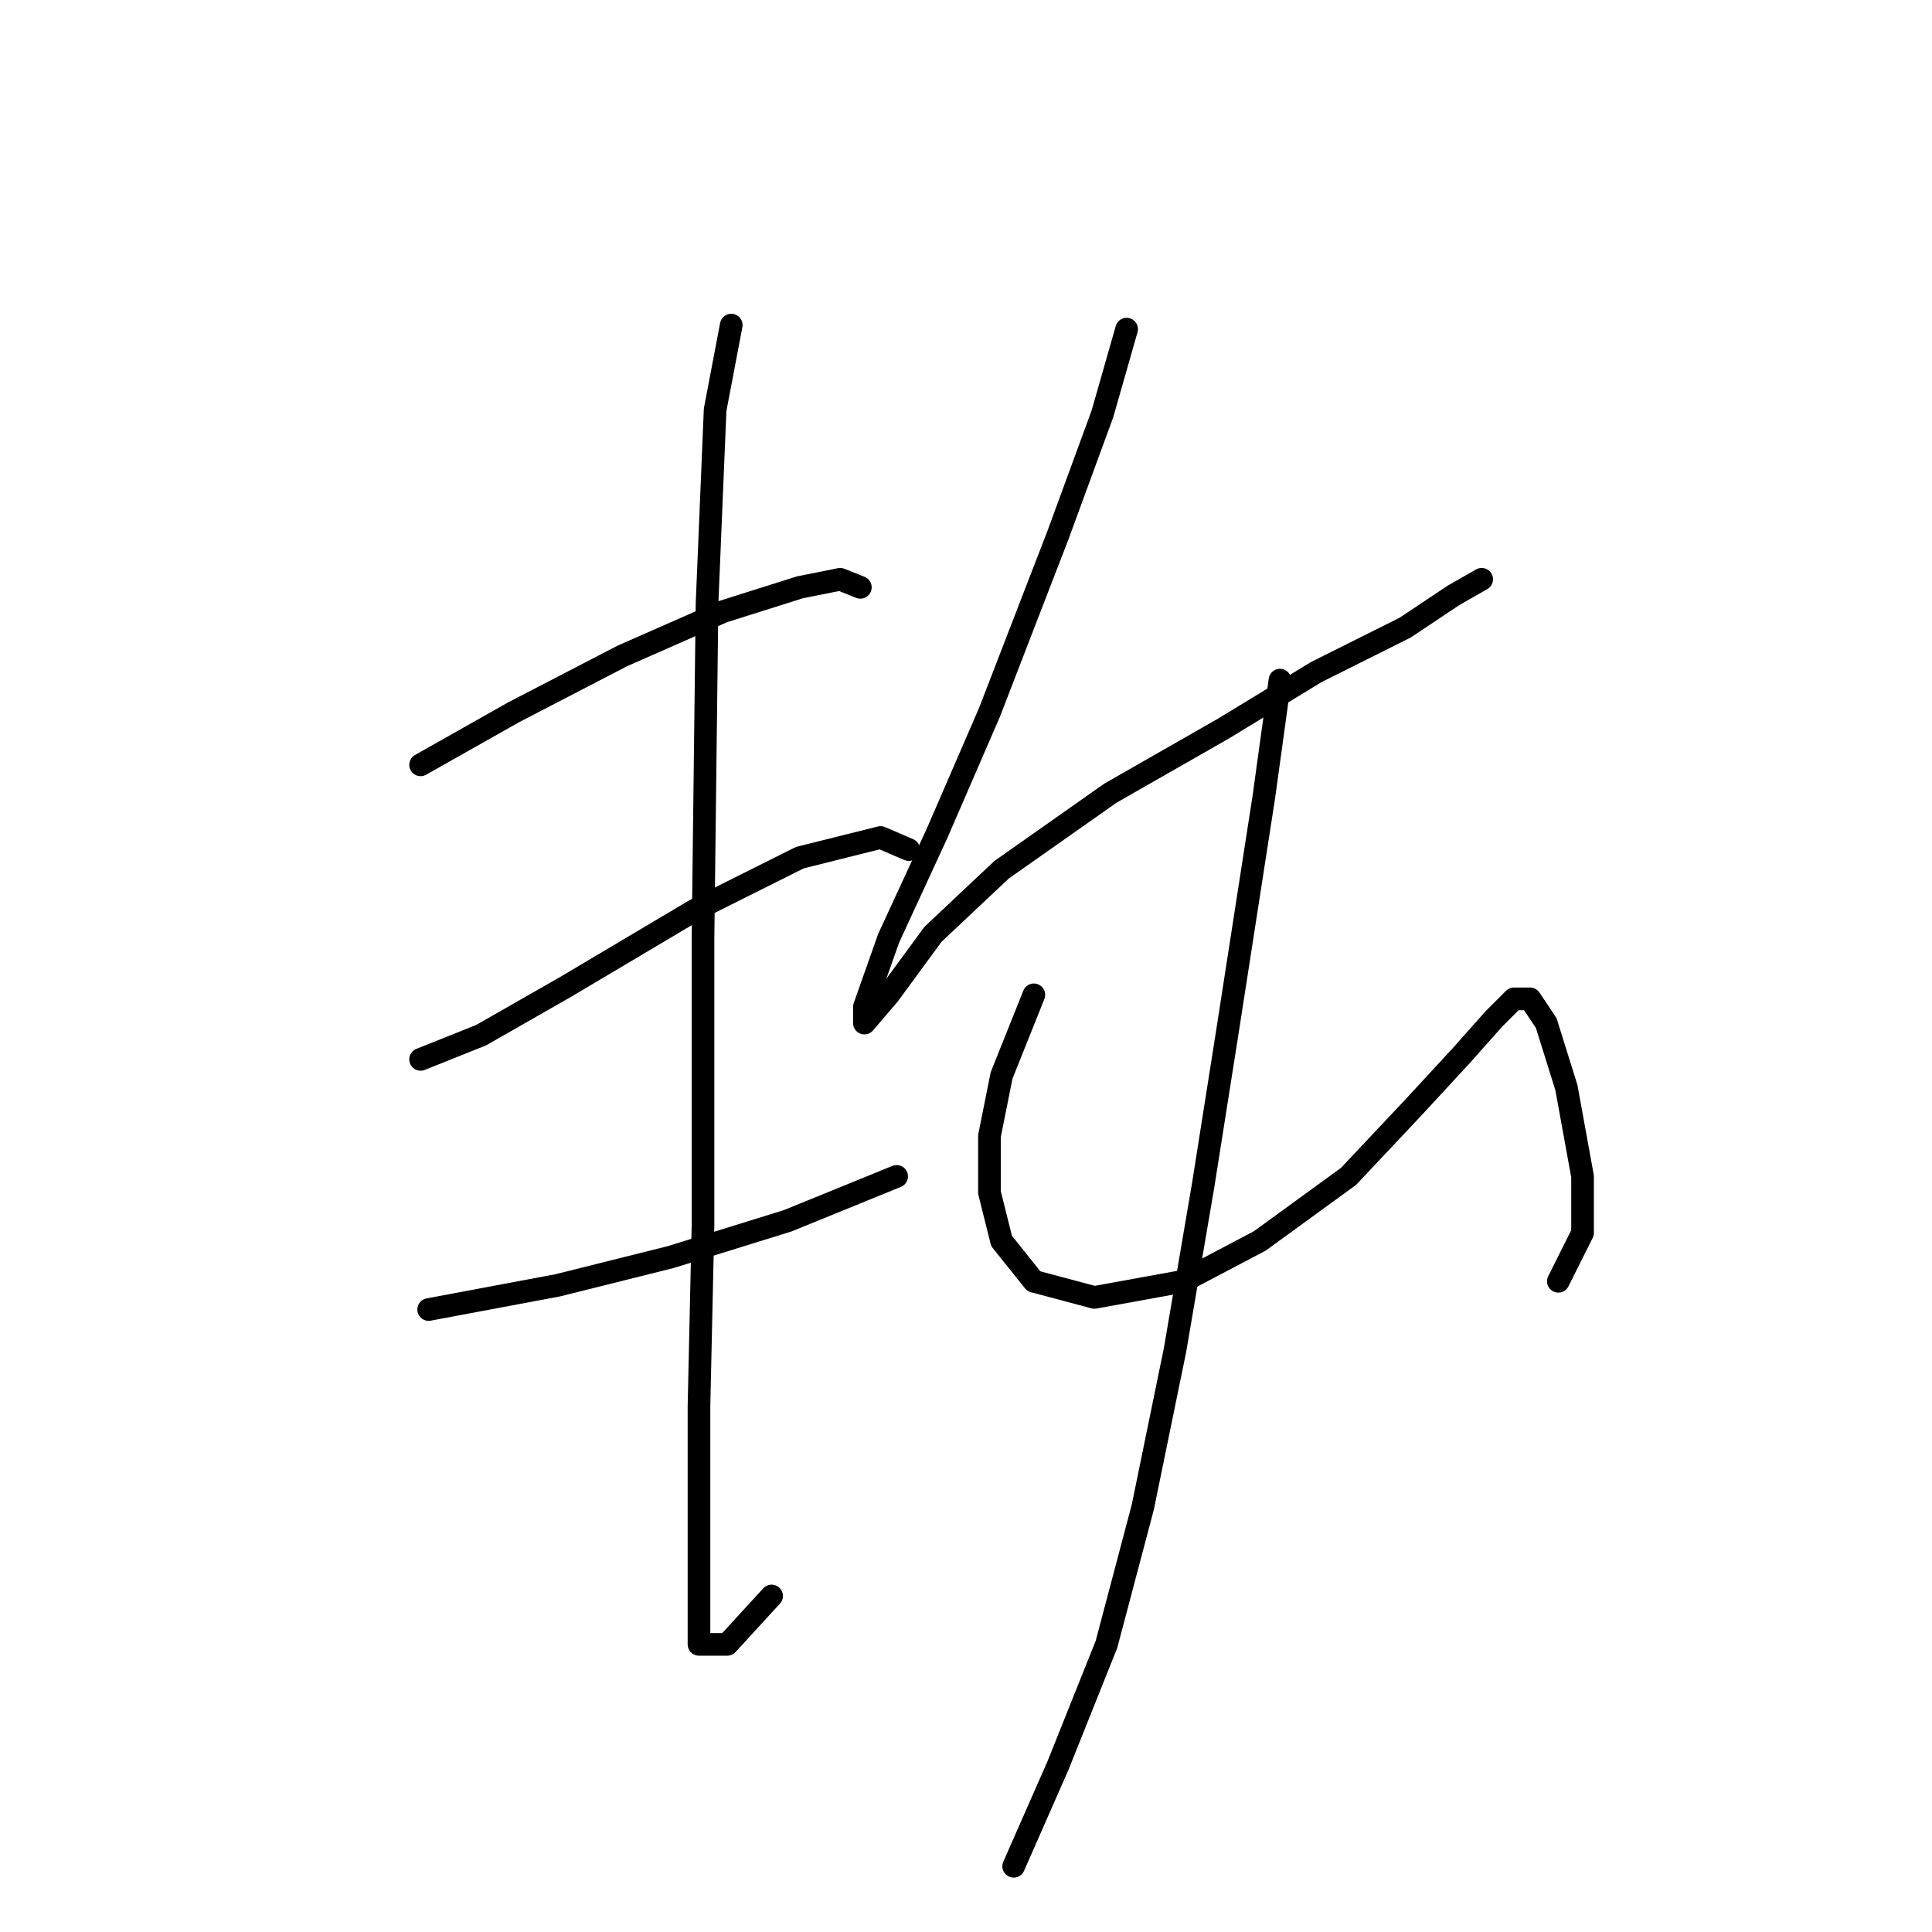 <?xml version="1.0" standalone="no"?>
    <svg width="256" height="256" xmlns="http://www.w3.org/2000/svg" version="1.1">
    <polyline stroke="black" stroke-width="3" stroke-linecap="round" fill="transparent" stroke-linejoin="round" points="55.731 101.348 68.027 94.398 82.461 86.914 95.826 81.033 105.983 77.826 111.329 76.757 114.002 77.826 114.002 77.826 " />
        <polyline stroke="black" stroke-width="3" stroke-linecap="round" fill="transparent" stroke-linejoin="round" points="55.731 140.374 63.75 137.166 74.976 130.751 92.084 120.594 105.983 113.644 116.675 110.971 120.417 112.575 120.417 112.575 " />
        <polyline stroke="black" stroke-width="3" stroke-linecap="round" fill="transparent" stroke-linejoin="round" points="56.8 173.519 73.907 170.311 88.876 166.569 104.379 161.758 118.813 155.877 118.813 155.877 " />
        <polyline stroke="black" stroke-width="3" stroke-linecap="round" fill="transparent" stroke-linejoin="round" points="96.895 43.077 94.757 54.303 93.687 79.964 93.153 124.336 93.153 162.292 92.618 186.349 92.618 201.852 92.618 212.544 92.618 217.89 96.36 217.89 102.241 211.475 102.241 211.475 " />
        <polyline stroke="black" stroke-width="3" stroke-linecap="round" fill="transparent" stroke-linejoin="round" points="149.285 43.611 146.078 54.838 140.197 70.876 131.109 94.398 124.159 110.436 117.744 124.336 114.537 133.424 114.537 135.562 117.744 131.82 123.625 123.801 132.713 115.248 147.147 105.09 162.116 96.537 174.412 89.052 186.173 83.172 192.588 78.895 196.33 76.757 196.33 76.757 " />
        <polyline stroke="black" stroke-width="3" stroke-linecap="round" fill="transparent" stroke-linejoin="round" points="136.99 131.82 132.713 142.512 131.109 150.531 131.109 158.015 132.713 164.431 136.99 169.777 145.009 171.915 156.77 169.777 166.927 164.431 178.688 155.877 187.242 146.789 193.657 139.839 197.934 135.028 200.607 132.355 202.745 132.355 204.884 135.562 207.557 144.116 209.695 155.877 209.695 163.361 206.487 169.777 206.487 169.777 " />
        <polyline stroke="black" stroke-width="3" stroke-linecap="round" fill="transparent" stroke-linejoin="round" points="169.6 90.121 167.462 105.625 162.65 136.631 159.443 156.946 155.701 178.865 151.424 199.714 146.612 217.89 140.197 233.928 134.317 247.293 134.317 247.293 " />
        </svg>